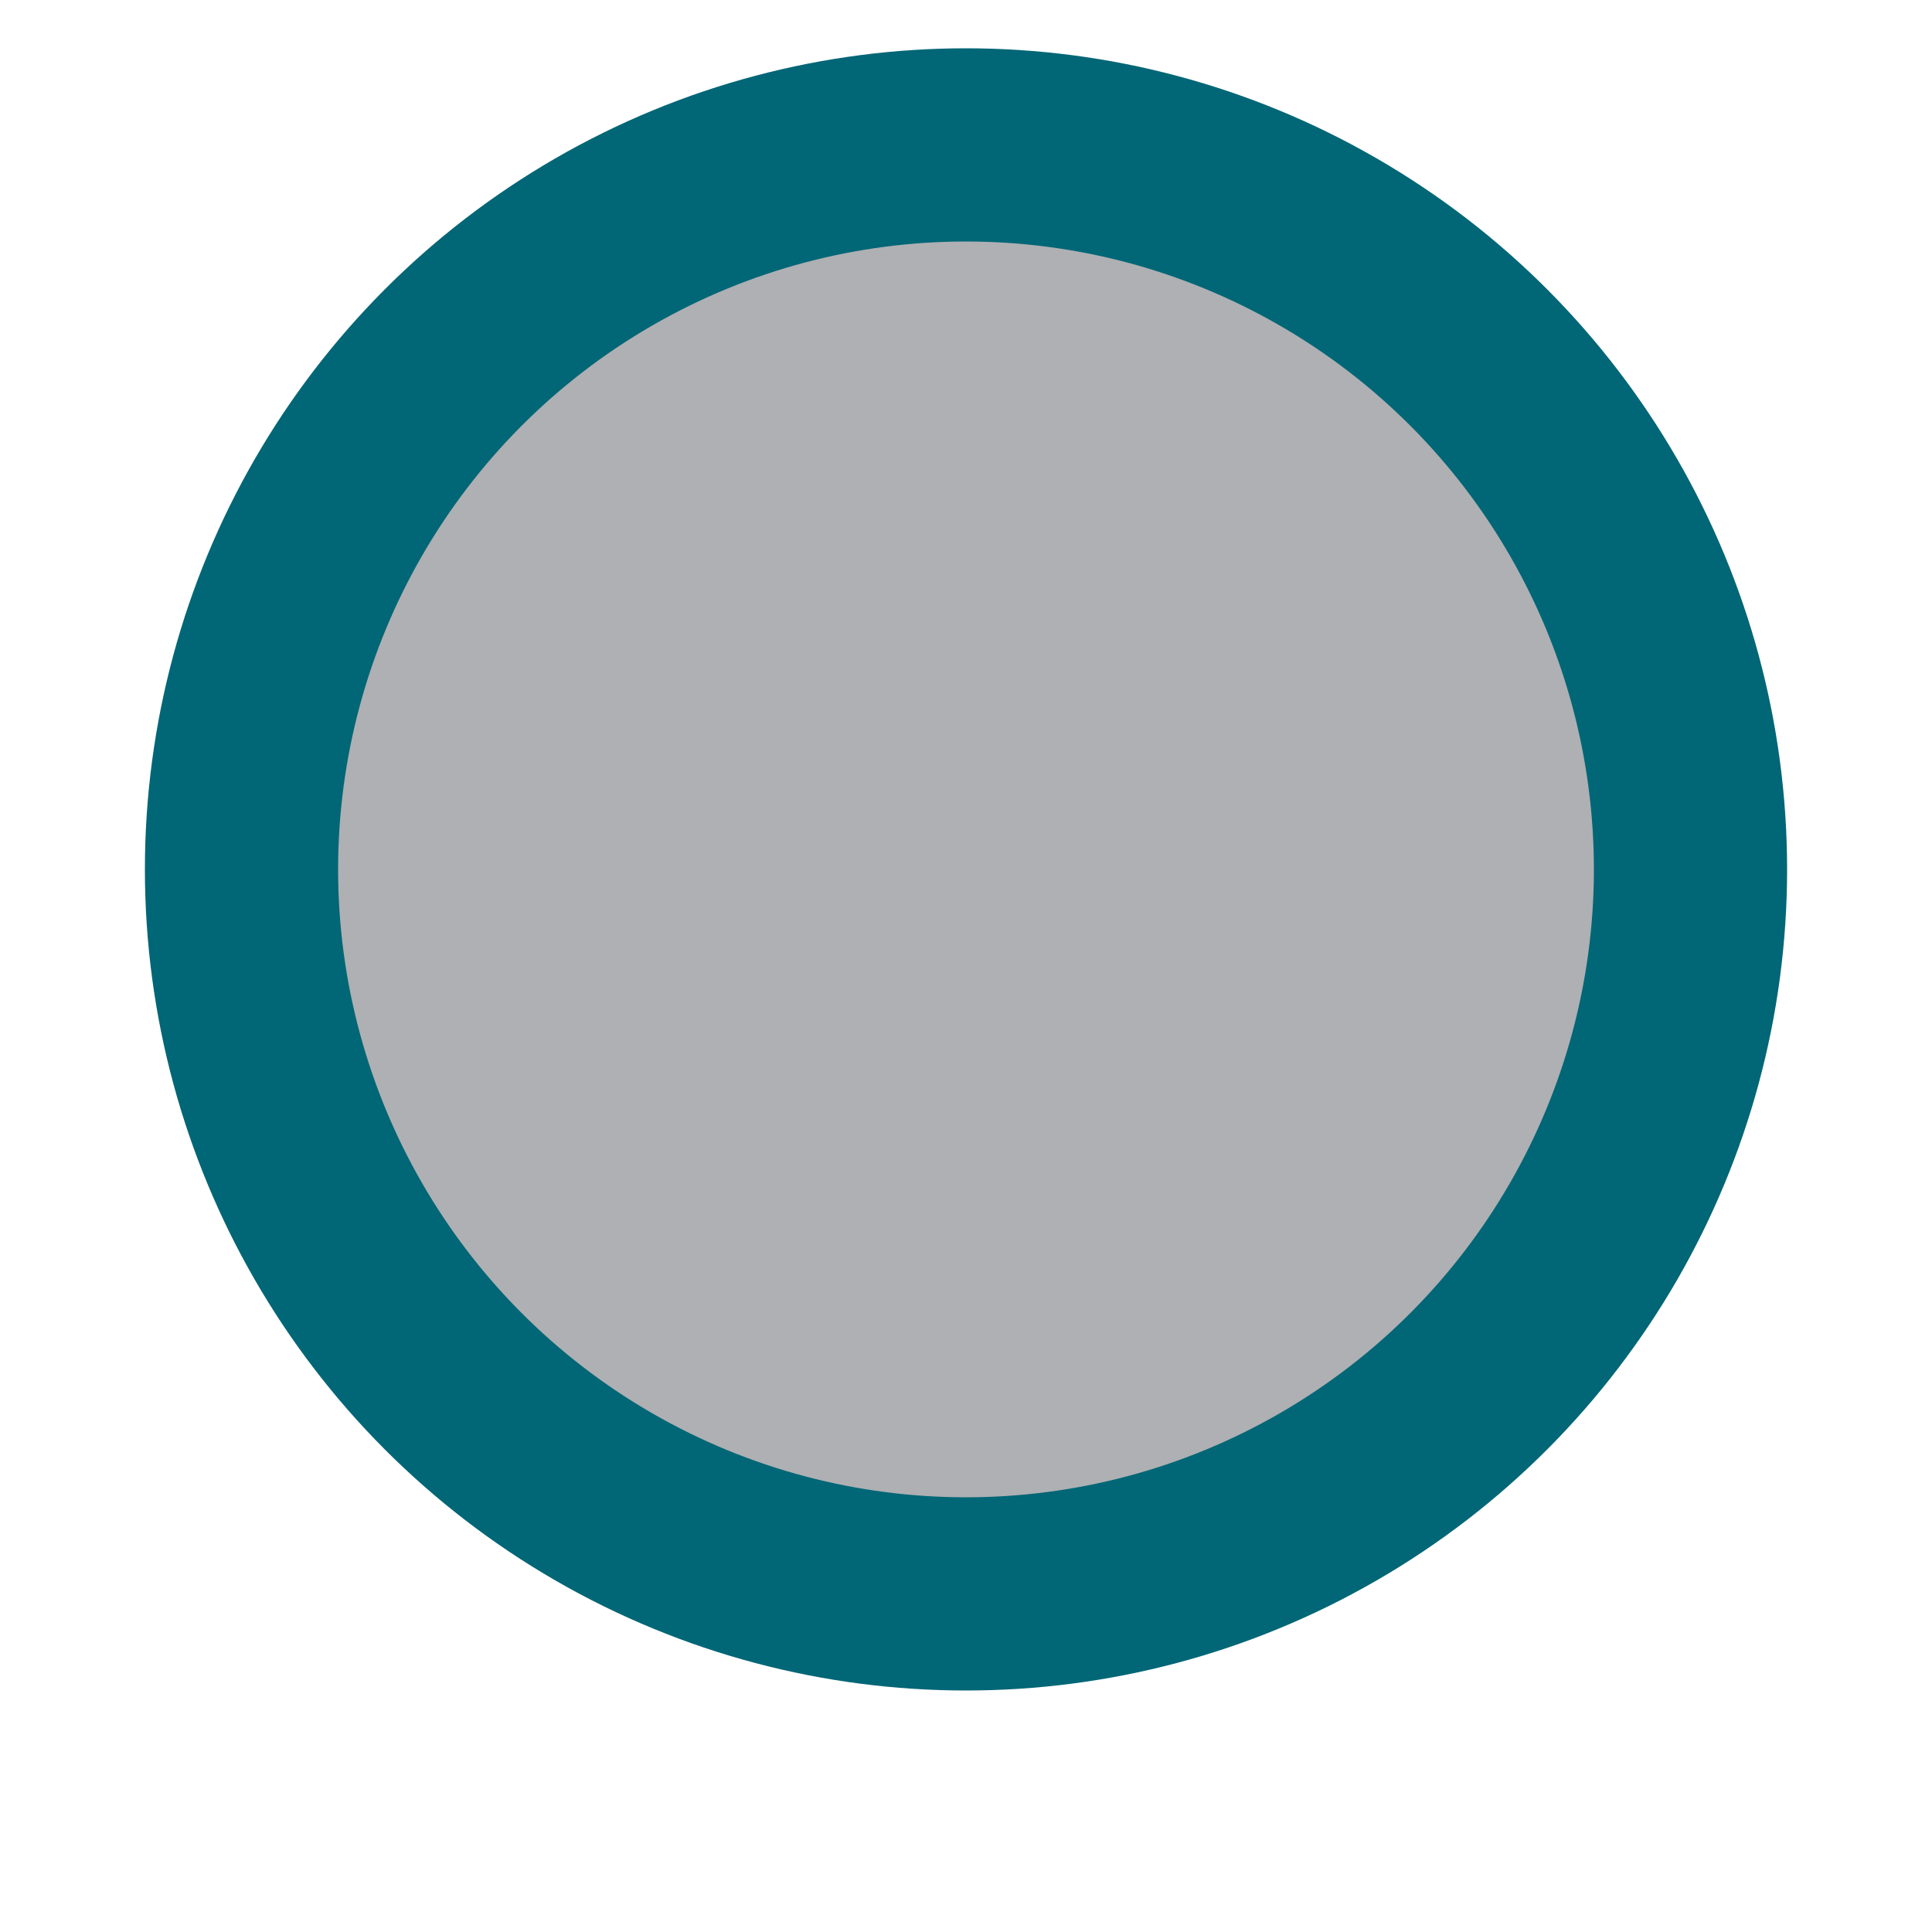 <svg width="20" height="20" xmlns="http://www.w3.org/2000/svg">
  <circle stroke="#016676" fill="#016676" cx="10" cy="9" r="8" />
  <circle fill="#aeb0b3" stroke="#aeb0b3" cx="10" cy="9" r="6" />
</svg>
